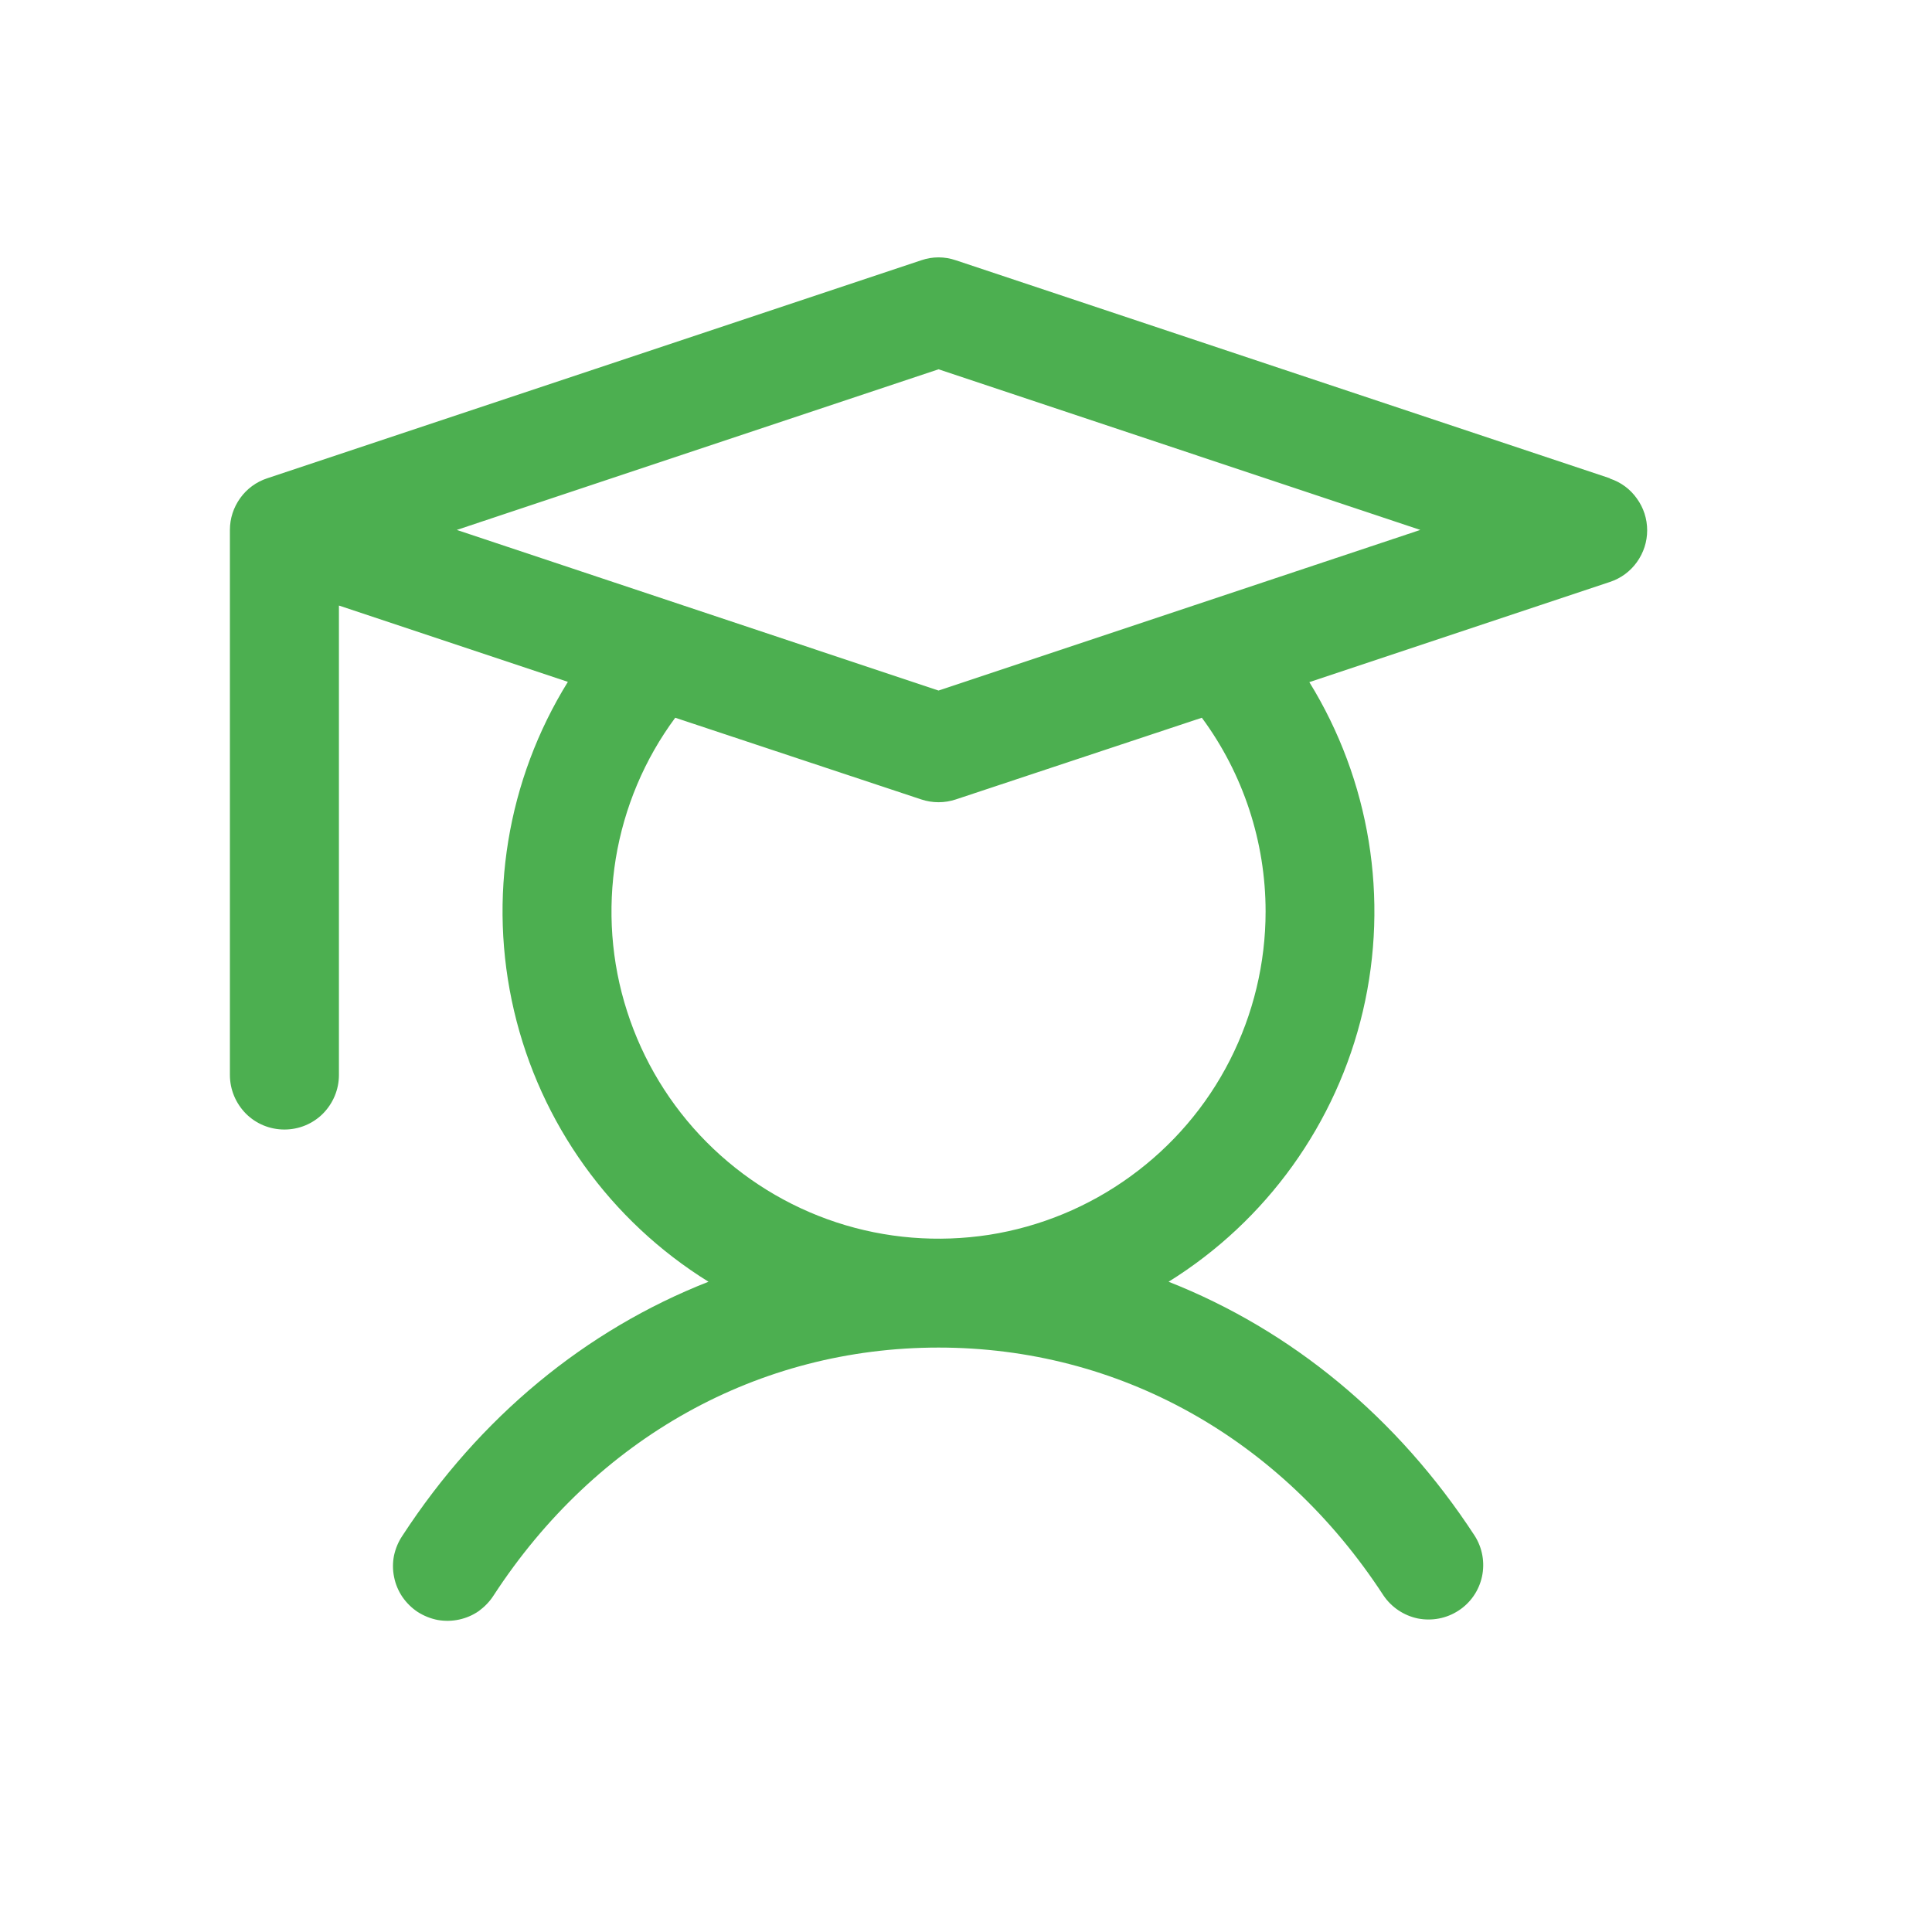 <svg width="14" height="14" viewBox="0 0 14 14" fill="none" xmlns="http://www.w3.org/2000/svg">
<path d="M11.666 3.466L6.926 1.886C6.845 1.858 6.757 1.858 6.676 1.886L1.936 3.466C1.857 3.492 1.789 3.542 1.741 3.609C1.692 3.677 1.666 3.757 1.666 3.84V7.79C1.666 7.895 1.708 7.995 1.782 8.07C1.856 8.144 1.956 8.185 2.061 8.185C2.166 8.185 2.266 8.144 2.34 8.07C2.414 7.995 2.456 7.895 2.456 7.79V4.388L4.115 4.941C3.674 5.653 3.534 6.51 3.725 7.325C3.916 8.141 4.423 8.847 5.134 9.288C4.245 9.637 3.477 10.267 2.915 11.13C2.886 11.173 2.866 11.222 2.855 11.273C2.845 11.324 2.845 11.377 2.856 11.429C2.866 11.48 2.887 11.529 2.916 11.572C2.946 11.615 2.983 11.652 3.027 11.681C3.071 11.709 3.12 11.729 3.172 11.739C3.223 11.748 3.276 11.747 3.327 11.736C3.378 11.725 3.427 11.704 3.47 11.674C3.512 11.643 3.549 11.605 3.577 11.561C4.321 10.419 5.496 9.765 6.801 9.765C8.106 9.765 9.281 10.419 10.025 11.561C10.083 11.647 10.173 11.707 10.274 11.728C10.376 11.748 10.482 11.728 10.569 11.671C10.656 11.615 10.717 11.526 10.739 11.425C10.761 11.323 10.742 11.217 10.687 11.13C10.125 10.267 9.354 9.637 8.468 9.288C9.178 8.847 9.685 8.141 9.876 7.327C10.067 6.512 9.927 5.655 9.488 4.943L11.666 4.217C11.745 4.191 11.813 4.141 11.861 4.074C11.91 4.006 11.936 3.926 11.936 3.843C11.936 3.76 11.91 3.679 11.861 3.612C11.813 3.544 11.745 3.494 11.666 3.468V3.466ZM9.171 6.605C9.171 6.98 9.082 7.349 8.912 7.683C8.742 8.017 8.495 8.305 8.191 8.525C7.888 8.745 7.537 8.89 7.167 8.948C6.796 9.005 6.418 8.975 6.062 8.858C5.706 8.741 5.383 8.541 5.119 8.275C4.855 8.009 4.658 7.684 4.544 7.328C4.429 6.971 4.402 6.592 4.462 6.222C4.523 5.852 4.67 5.502 4.893 5.201L6.676 5.793C6.757 5.82 6.845 5.82 6.926 5.793L8.709 5.201C9.009 5.607 9.171 6.1 9.171 6.605ZM6.801 5.004L3.31 3.84L6.801 2.676L10.292 3.84L6.801 5.004Z" fill="#4CAF50"/>
</svg>
